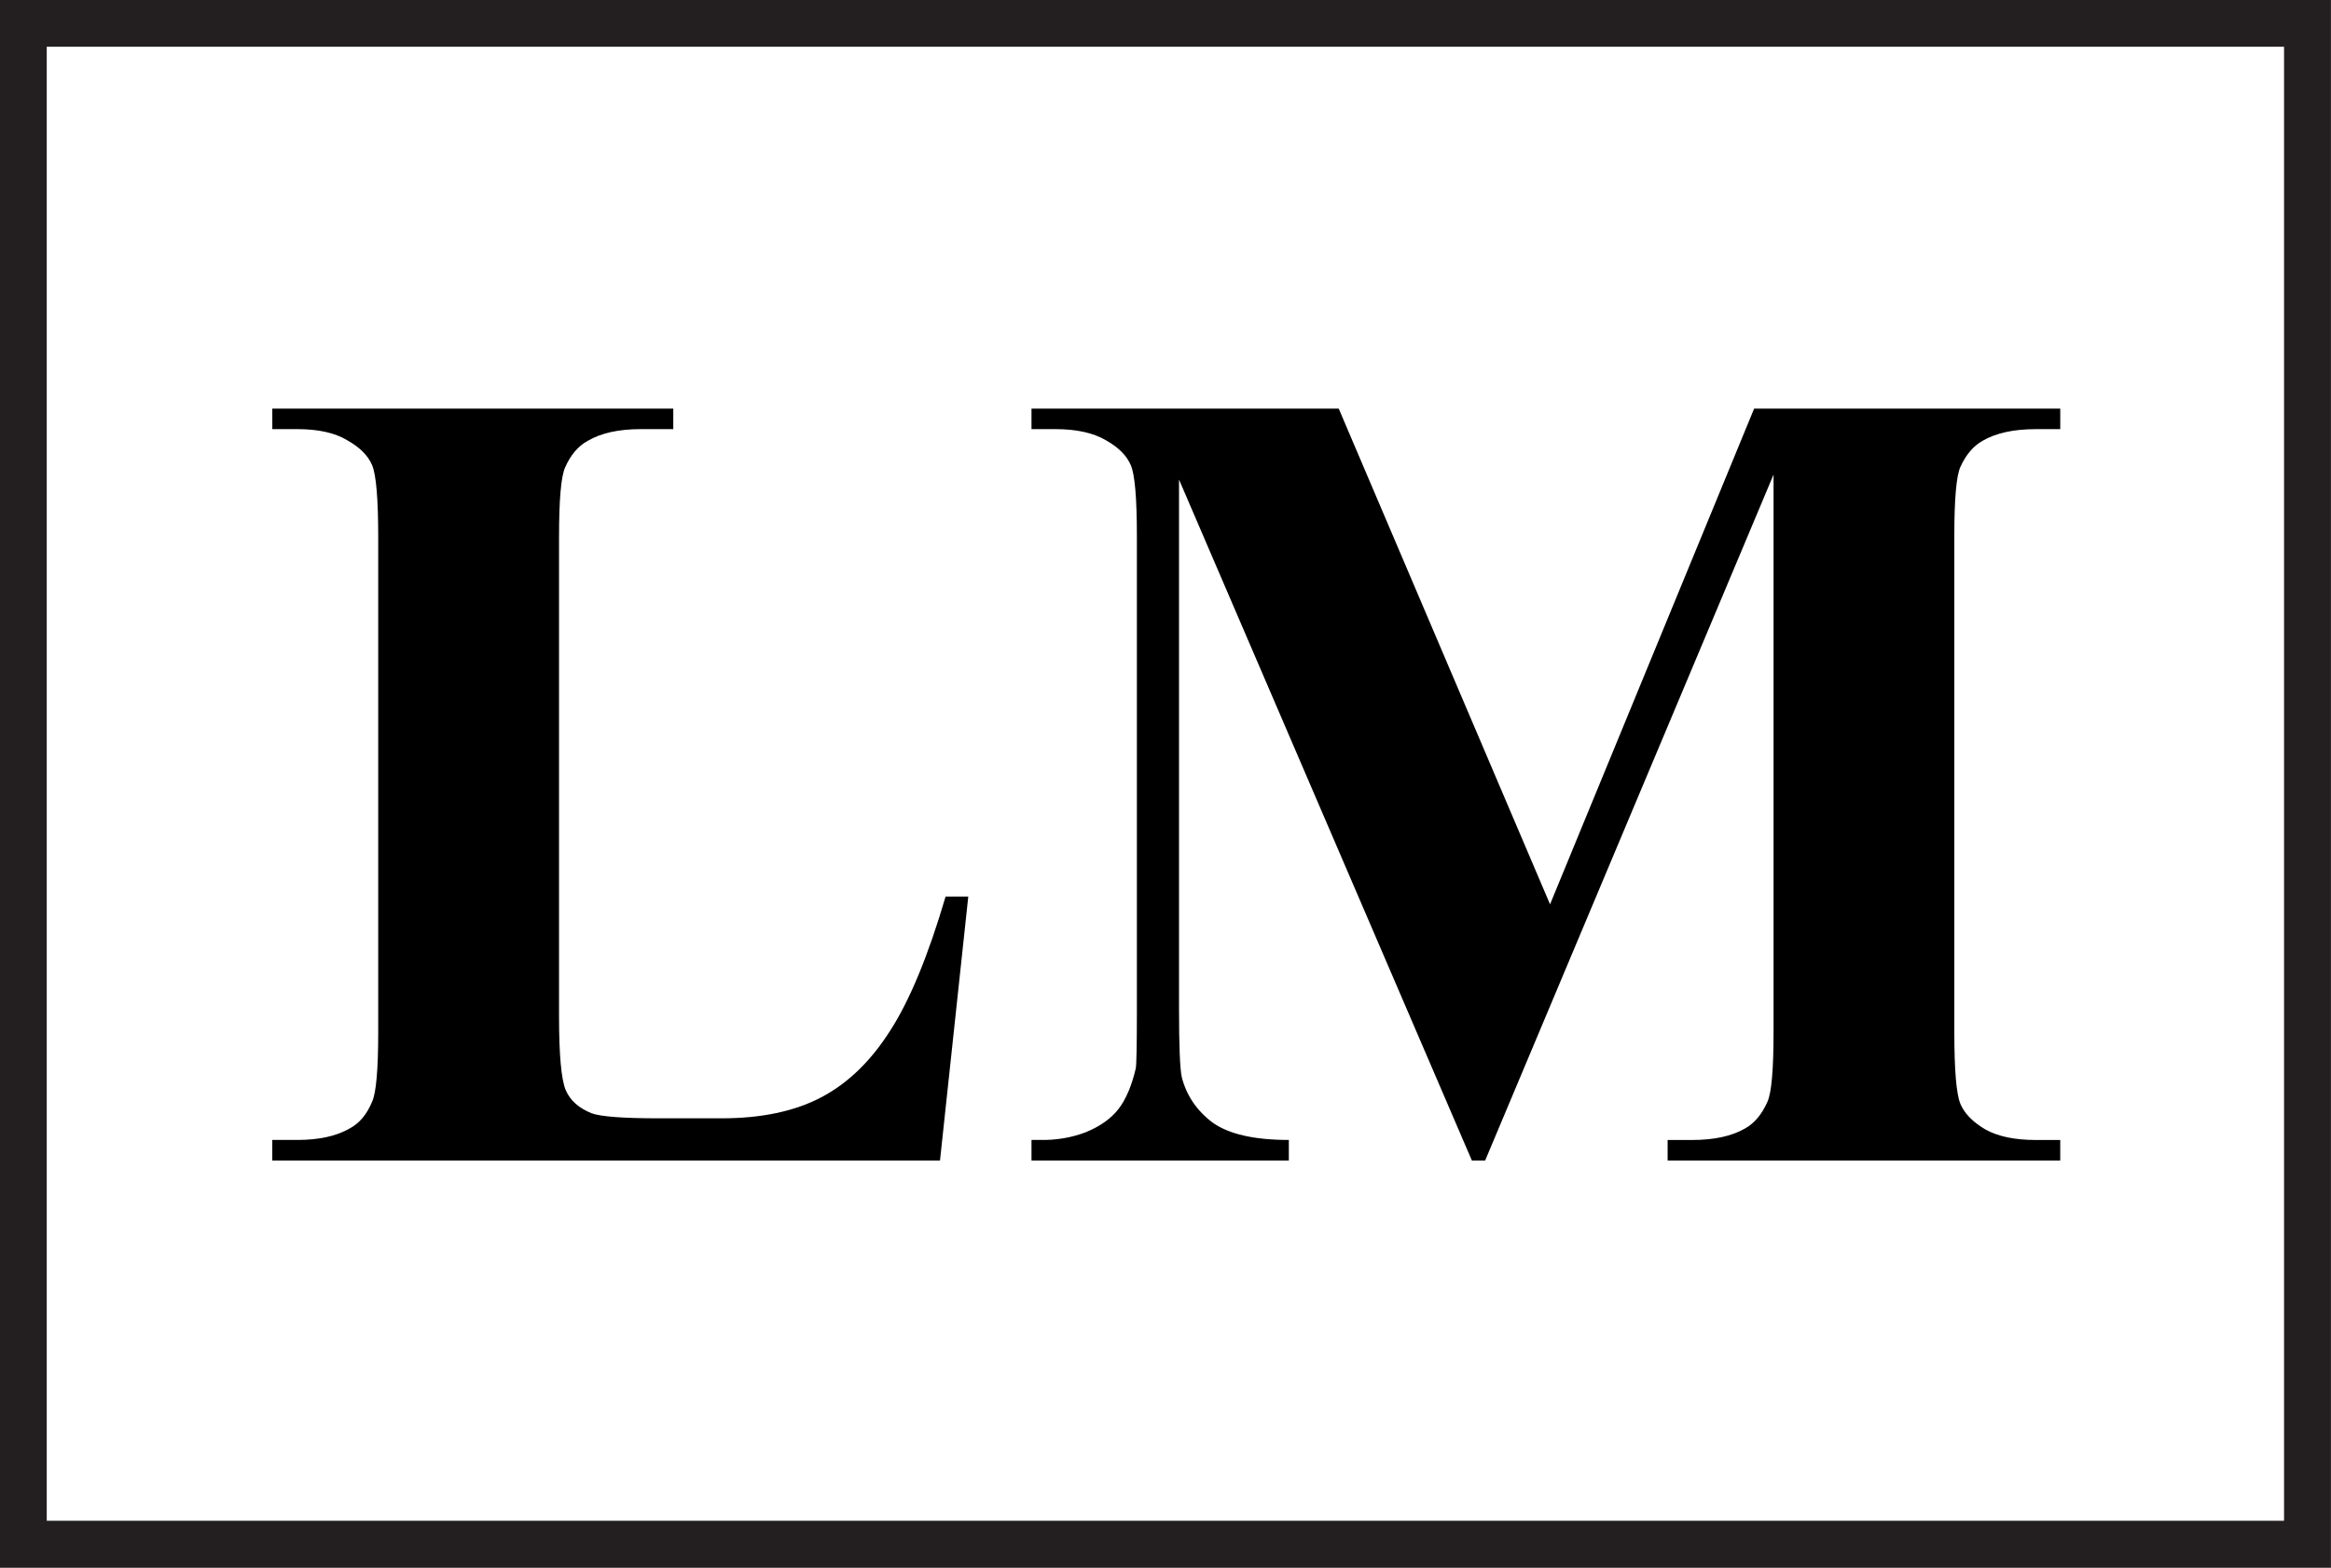 <svg xmlns="http://www.w3.org/2000/svg" width="114.93" height="77.31"><rect width="100%" height="100%" fill="#808080" stroke="none"/><path fill="#ffffff" stroke="#231f20" stroke-miterlimit="10" stroke-width="2.31" d="m 1.15,1.15 h 112.62 v 75 H 1.15 Z" style="display:inline" /><g style="font-style:normal;font-variant:normal;font-weight:bold;font-stretch:normal;font-size:56px;line-height:1.25;font-family:'Times New Roman';-inkscape-font-specification:'Times New Roman, Bold';font-variant-ligatures:normal;font-variant-caps:normal;font-variant-numeric:normal;font-variant-east-asian:normal;display:inline;fill:#000000;fill-opacity:1;stroke:none"><path d="M 47.741,44.213 46.347,57.228 H 13.425 v -1.012 h 1.23 q 1.613,0 2.598,-0.574 0.711,-0.383 1.094,-1.312 0.301,-0.656 0.301,-3.445 V 26.494 q 0,-2.844 -0.301,-3.555 -0.301,-0.711 -1.23,-1.23 -0.902,-0.547 -2.461,-0.547 h -1.23 v -1.012 h 19.77 v 1.012 h -1.613 q -1.613,0 -2.598,0.574 -0.711,0.383 -1.121,1.312 -0.301,0.656 -0.301,3.445 v 23.625 q 0,2.844 0.328,3.637 0.328,0.766 1.285,1.148 0.684,0.246 3.309,0.246 h 3.09 q 2.953,0 4.922,-1.039 1.969,-1.039 3.391,-3.281 1.449,-2.242 2.734,-6.617 z" /><path d="m 76.425,44.596 10.062,-24.445 h 15.094 v 1.012 h -1.203 q -1.641,0 -2.625,0.574 -0.684,0.383 -1.094,1.285 -0.301,0.656 -0.301,3.418 v 24.445 q 0,2.844 0.301,3.555 0.301,0.711 1.23,1.258 0.93,0.52 2.488,0.52 h 1.203 v 1.012 H 82.222 v -1.012 h 1.203 q 1.641,0 2.625,-0.574 0.684,-0.383 1.094,-1.312 0.301,-0.656 0.301,-3.445 V 23.404 l -14.219,33.824 h -0.656 l -14.438,-33.578 v 26.113 q 0,2.734 0.137,3.363 0.355,1.367 1.531,2.242 1.203,0.848 3.746,0.848 v 1.012 h -12.688 v -1.012 h 0.383 q 1.23,0.027 2.297,-0.383 1.066,-0.438 1.613,-1.148 0.547,-0.711 0.848,-1.996 0.055,-0.301 0.055,-2.789 V 26.439 q 0,-2.816 -0.301,-3.5 -0.301,-0.711 -1.23,-1.23 -0.93,-0.547 -2.488,-0.547 H 50.858 v -1.012 h 15.148 z" style="display:inline" /></g></svg>
